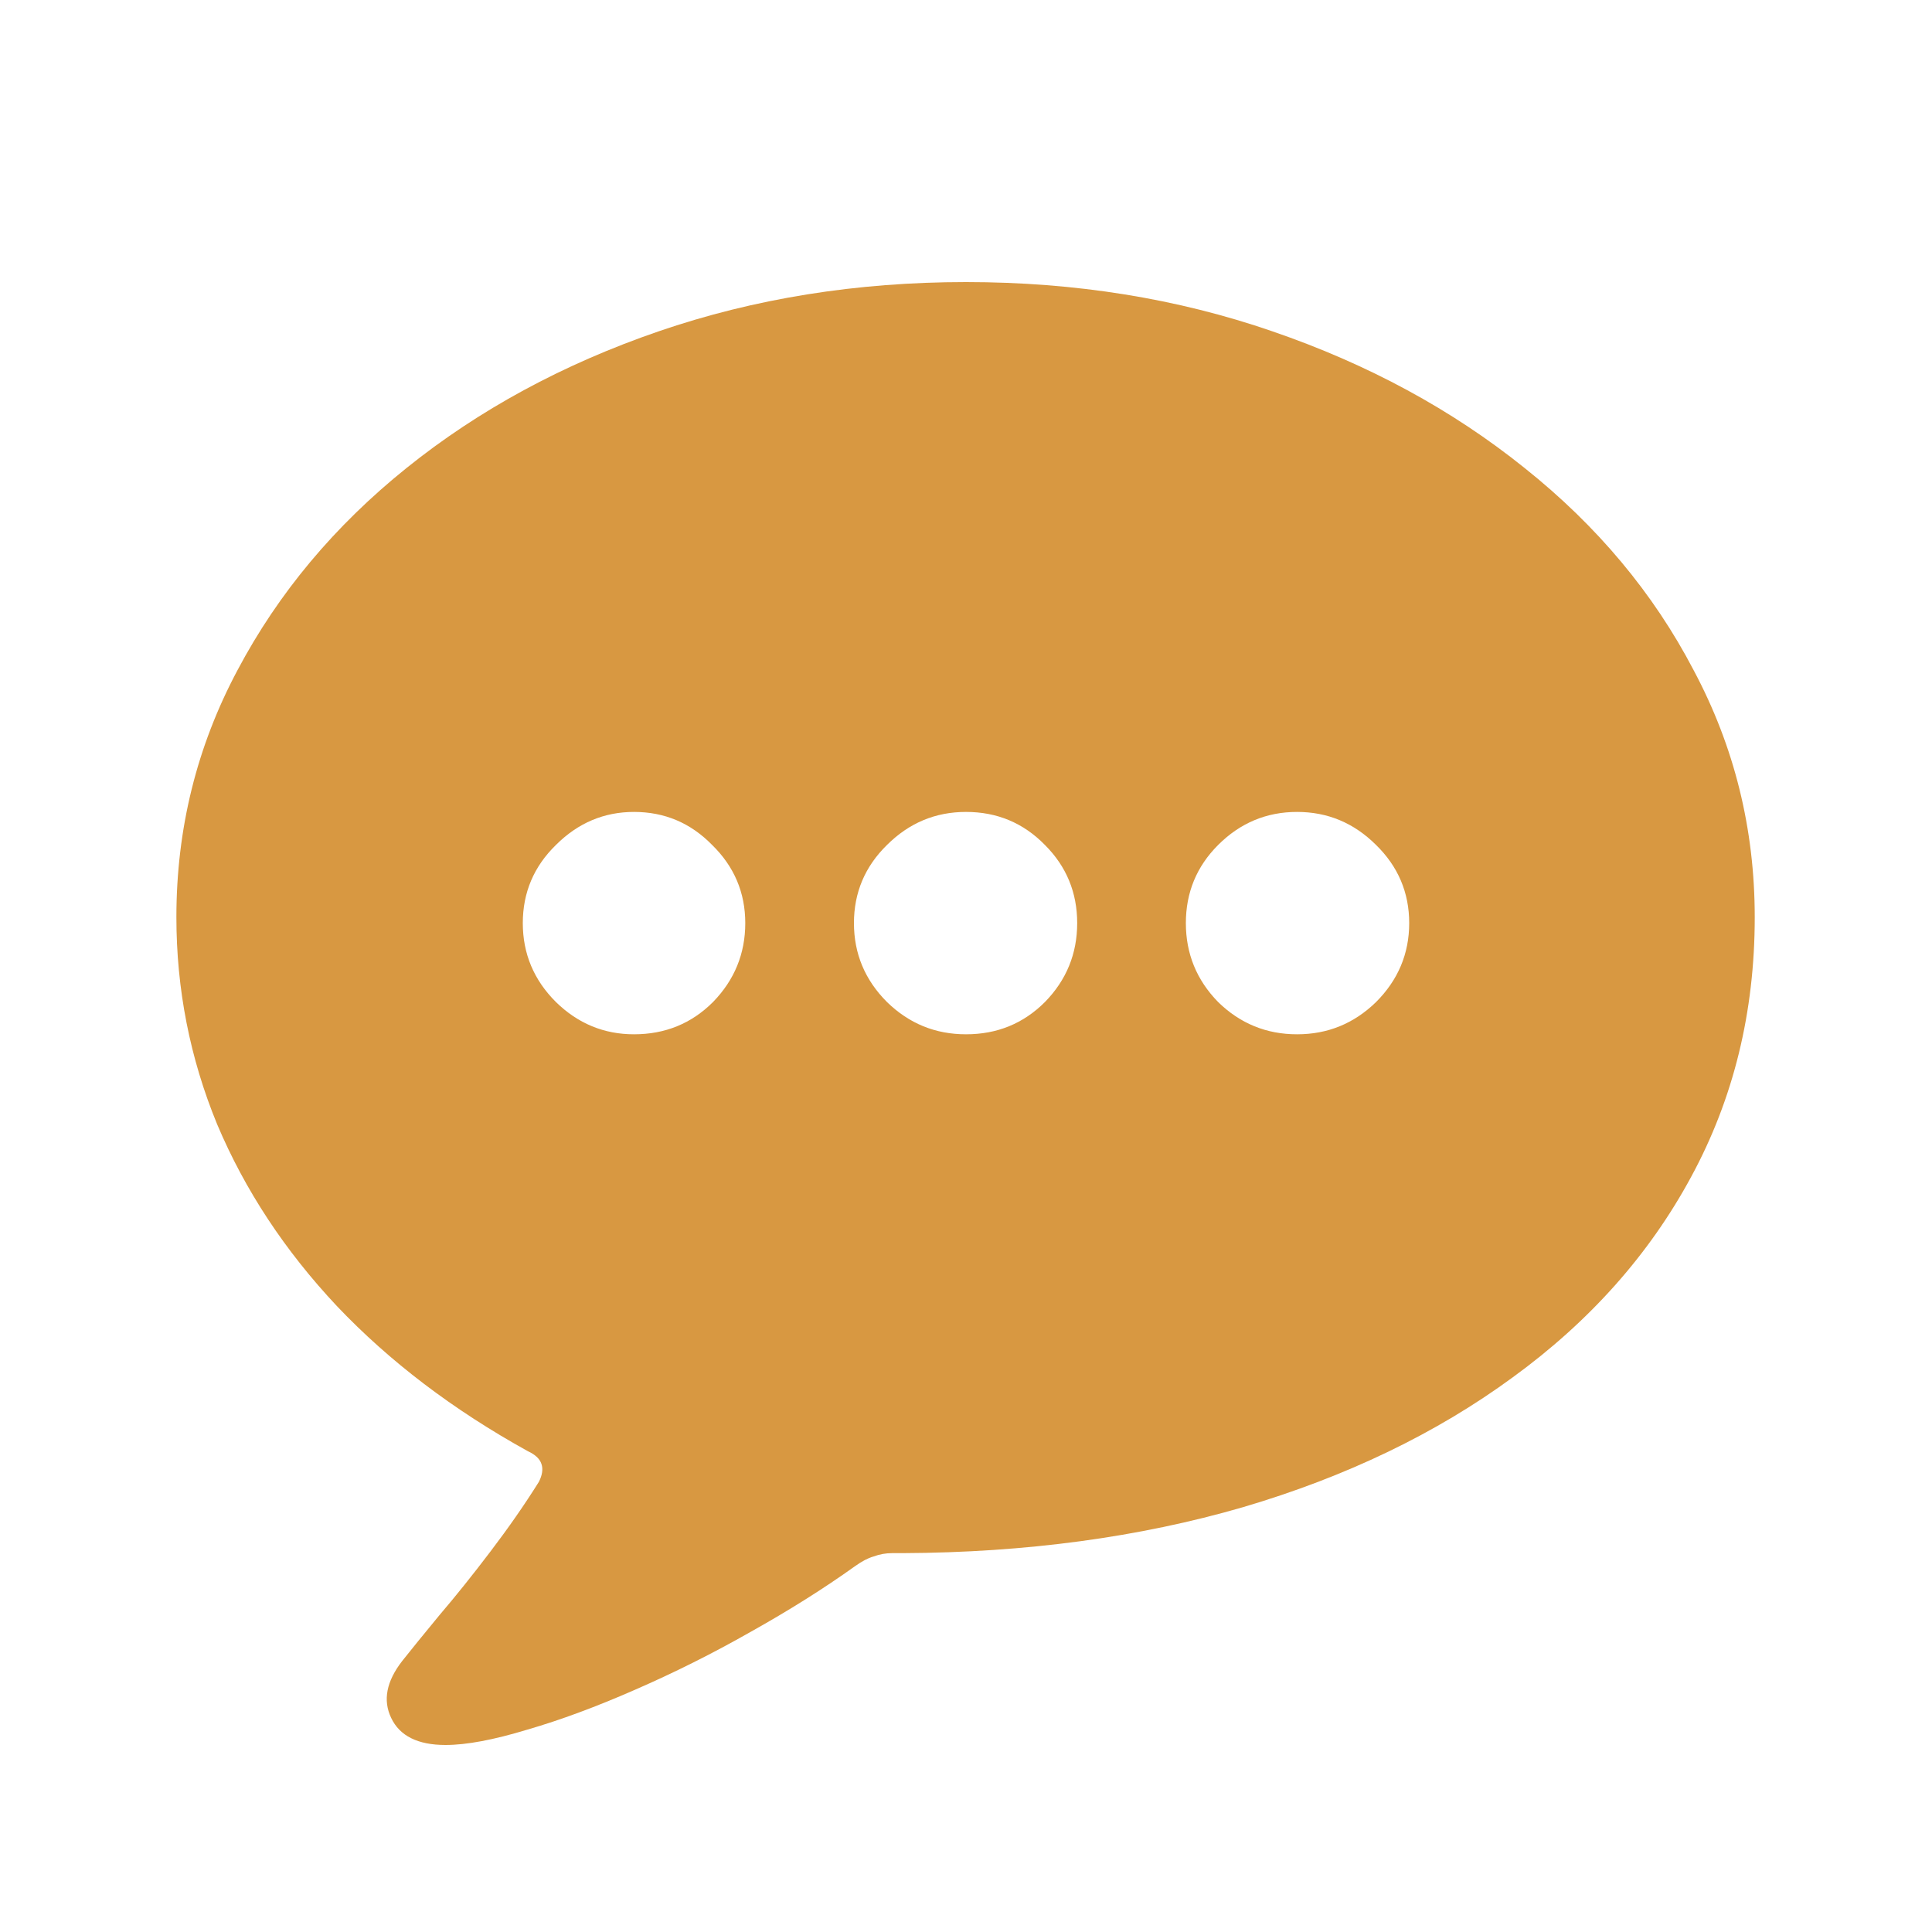 <svg width="20" height="20" viewBox="0 0 20 20" fill="none" xmlns="http://www.w3.org/2000/svg">
<path d="M4.612 18.064C4.325 18.064 4.137 17.97 4.049 17.783C3.962 17.601 4 17.405 4.164 17.194C4.257 17.076 4.386 16.918 4.55 16.719C4.72 16.52 4.896 16.3 5.078 16.06C5.265 15.814 5.432 15.574 5.579 15.339C5.614 15.269 5.623 15.207 5.605 15.155C5.588 15.102 5.541 15.058 5.465 15.023C4.691 14.595 4.032 14.094 3.487 13.52C2.948 12.946 2.535 12.319 2.248 11.639C1.966 10.954 1.826 10.239 1.826 9.495C1.826 8.58 2.037 7.728 2.459 6.937C2.881 6.14 3.464 5.443 4.208 4.845C4.958 4.242 5.828 3.77 6.818 3.43C7.808 3.09 8.869 2.92 10 2.92C11.13 2.92 12.188 3.09 13.172 3.43C14.163 3.77 15.033 4.242 15.783 4.845C16.533 5.443 17.116 6.14 17.532 6.937C17.954 7.728 18.165 8.58 18.165 9.495C18.165 10.479 17.945 11.375 17.506 12.184C17.072 12.987 16.457 13.678 15.66 14.258C14.869 14.838 13.937 15.287 12.865 15.603C11.793 15.914 10.621 16.072 9.349 16.078C9.338 16.078 9.32 16.078 9.297 16.078C9.279 16.078 9.258 16.078 9.235 16.078C9.171 16.078 9.106 16.089 9.042 16.113C8.983 16.13 8.922 16.163 8.857 16.209C8.529 16.444 8.166 16.672 7.767 16.895C7.375 17.118 6.976 17.317 6.572 17.493C6.173 17.668 5.801 17.806 5.456 17.906C5.11 18.011 4.829 18.064 4.612 18.064ZM6.563 10.707C6.885 10.707 7.158 10.596 7.381 10.373C7.603 10.145 7.715 9.872 7.715 9.556C7.715 9.24 7.6 8.97 7.372 8.747C7.149 8.519 6.88 8.405 6.563 8.405C6.253 8.405 5.983 8.519 5.755 8.747C5.526 8.97 5.412 9.24 5.412 9.556C5.412 9.872 5.526 10.145 5.755 10.373C5.983 10.596 6.253 10.707 6.563 10.707ZM10 10.707C10.322 10.707 10.594 10.596 10.817 10.373C11.04 10.145 11.151 9.872 11.151 9.556C11.151 9.24 11.04 8.97 10.817 8.747C10.594 8.519 10.322 8.405 10 8.405C9.683 8.405 9.411 8.519 9.182 8.747C8.954 8.97 8.84 9.24 8.84 9.556C8.84 9.872 8.954 10.145 9.182 10.373C9.411 10.596 9.683 10.707 10 10.707ZM13.427 10.707C13.744 10.707 14.016 10.596 14.245 10.373C14.473 10.145 14.588 9.872 14.588 9.556C14.588 9.24 14.473 8.97 14.245 8.747C14.016 8.519 13.744 8.405 13.427 8.405C13.111 8.405 12.838 8.519 12.61 8.747C12.387 8.97 12.276 9.24 12.276 9.556C12.276 9.872 12.387 10.145 12.61 10.373C12.838 10.596 13.111 10.707 13.427 10.707Z" fill="#D89841"/>
</svg>
